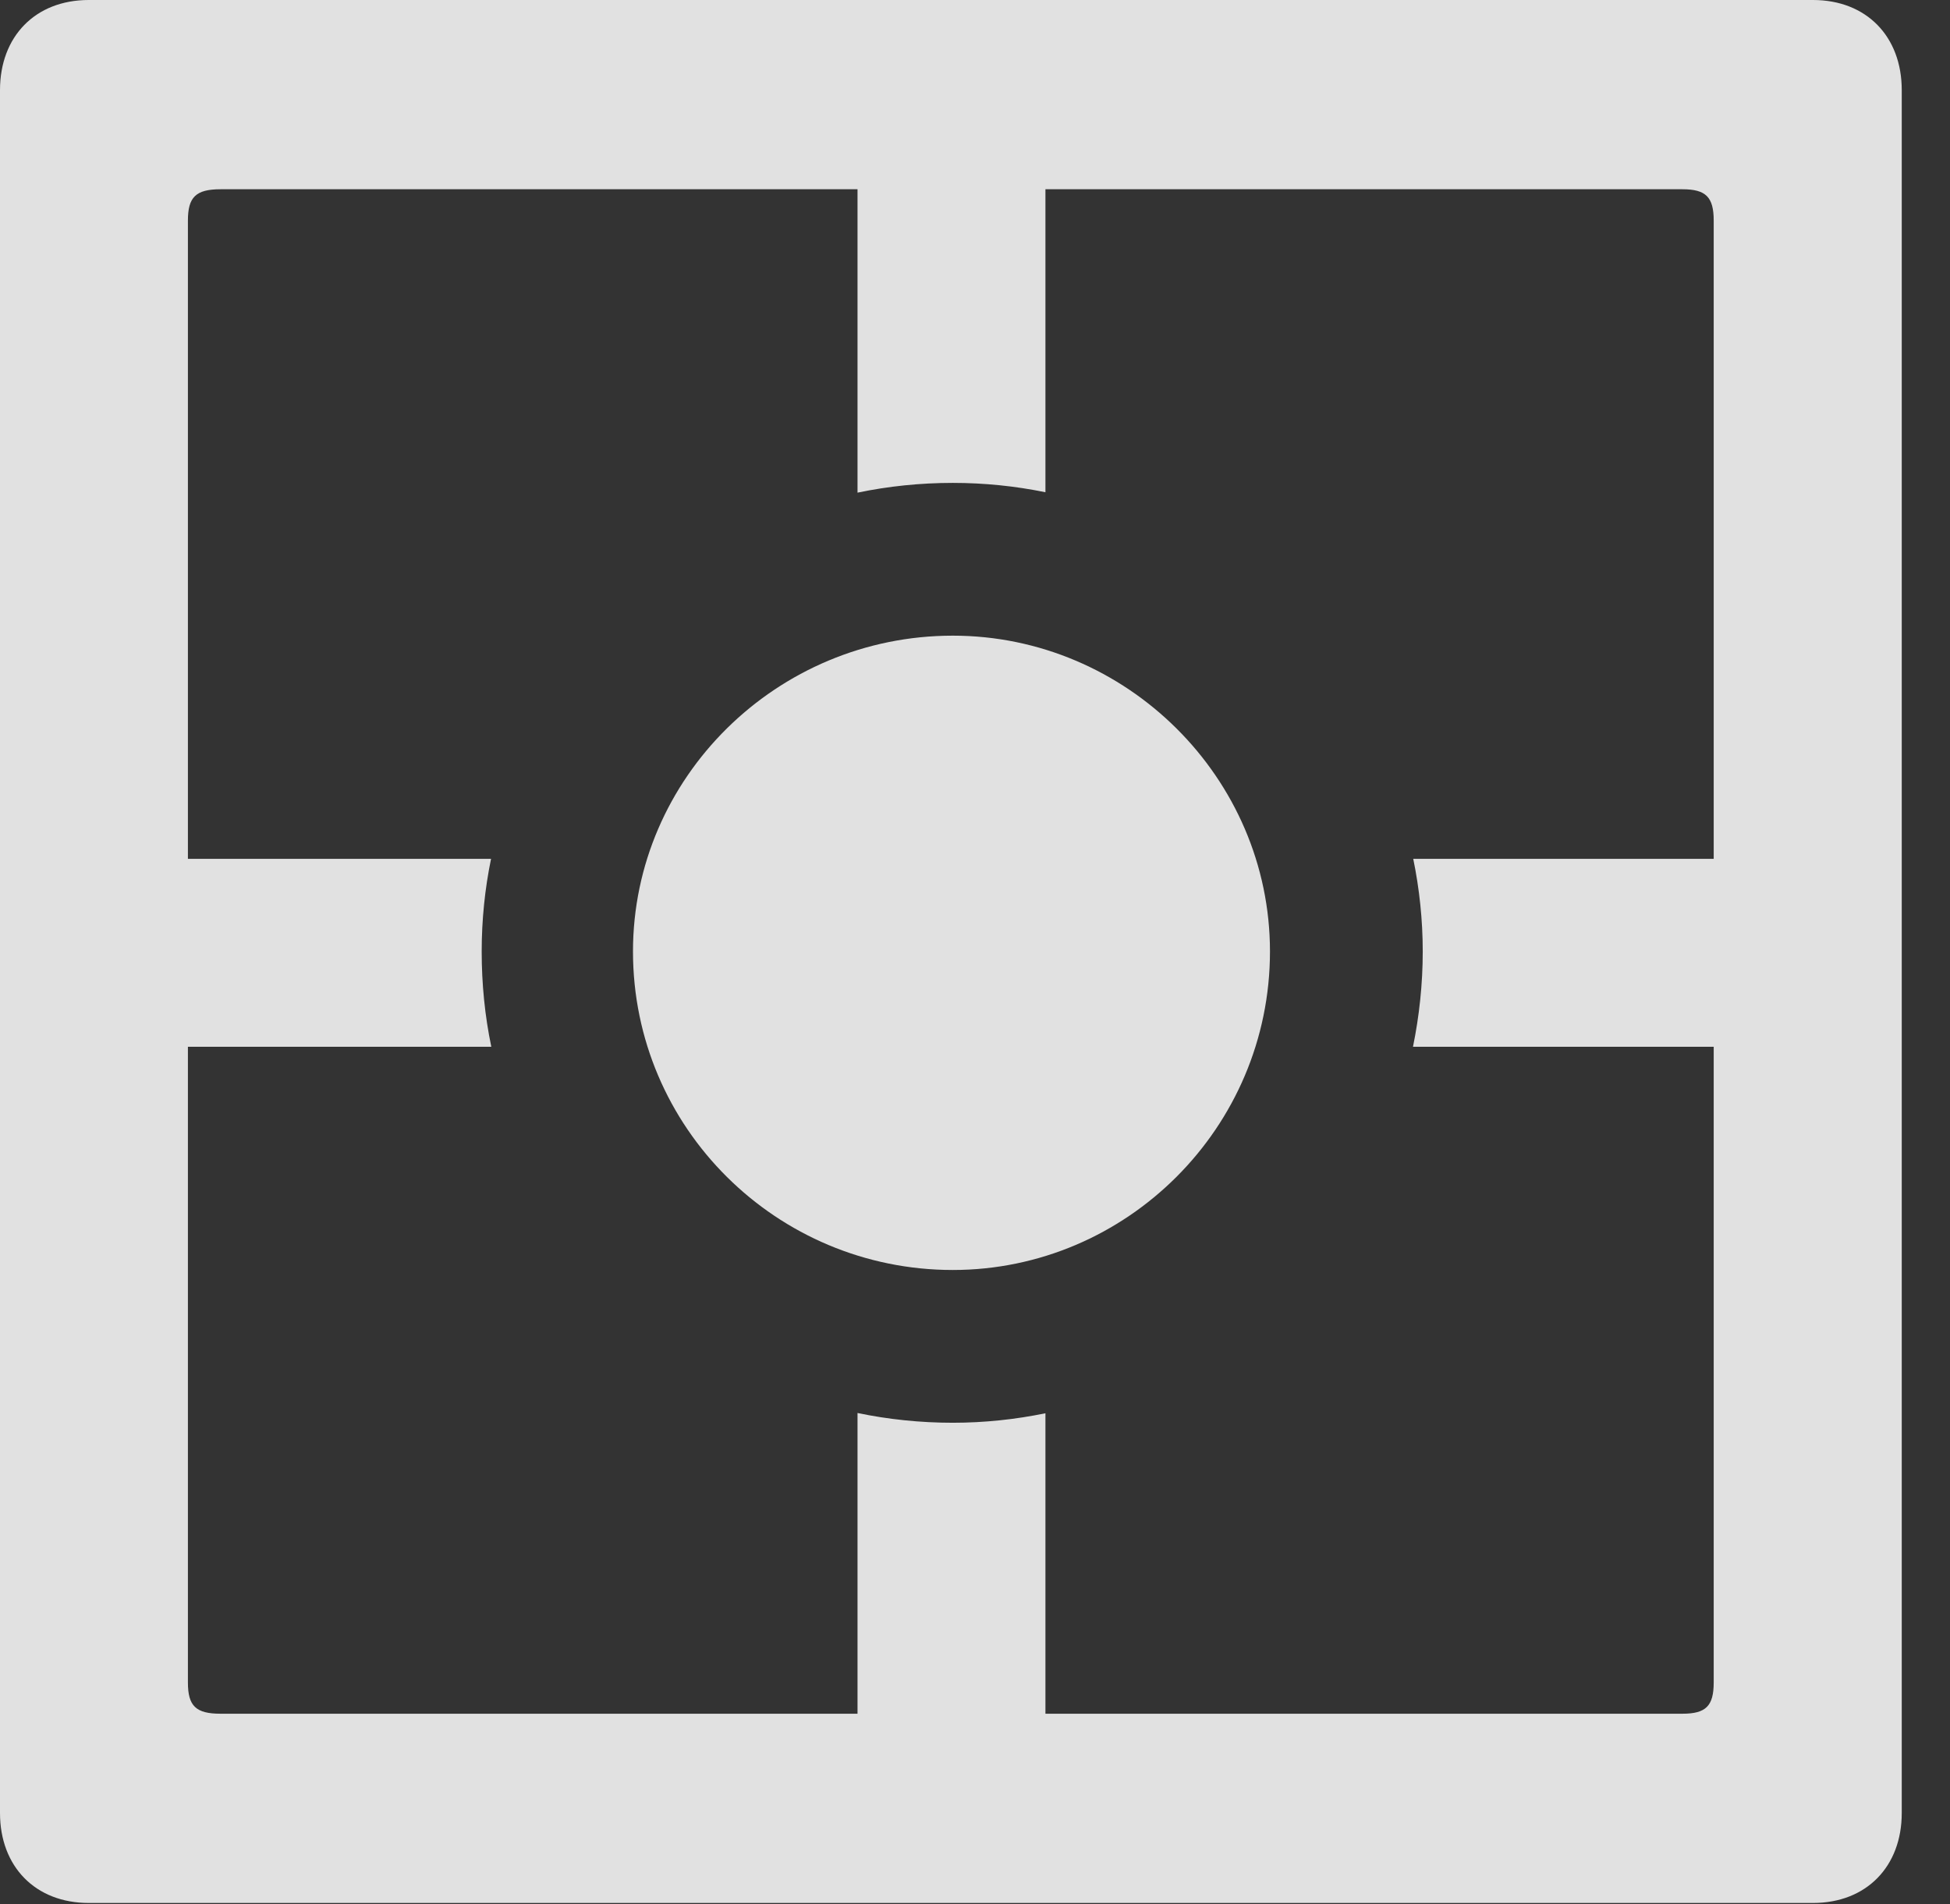 <?xml version="1.0" encoding="UTF-8"?>
<!--Generator: Apple Native CoreSVG 326-->
<!DOCTYPE svg
PUBLIC "-//W3C//DTD SVG 1.1//EN"
       "http://www.w3.org/Graphics/SVG/1.1/DTD/svg11.dtd">
<svg version="1.1" xmlns="http://www.w3.org/2000/svg" xmlns:xlink="http://www.w3.org/1999/xlink" viewBox="0 0 14.59 14.248">
 <rect x="0" y="0" width="14.59" height="14.248" fill="#333333" stroke="none"/>
 <g>
  <rect height="14.248" opacity="0" width="14.59" x="0" y="0"/>
  <path d="M14.229 0.674L14.229 13.565C14.229 13.965 13.965 14.238 13.565 14.238L0.664 14.238C0.264 14.238 0 13.965 0 13.565L0 0.674C0 0.273 0.264 0 0.664 0L13.565 0C13.965 0 14.229 0.273 14.229 0.674ZM1.65 12.822L6.416 12.822L6.416 10.572C6.646 10.62 6.885 10.645 7.129 10.645C7.366 10.645 7.598 10.62 7.822 10.574L7.822 12.822L12.588 12.822C12.764 12.822 12.822 12.764 12.822 12.588L12.822 7.832L10.572 7.832C10.619 7.602 10.645 7.363 10.645 7.119C10.645 6.882 10.62 6.65 10.574 6.426L12.822 6.426L12.822 1.65C12.822 1.475 12.764 1.416 12.588 1.416L7.822 1.416L7.822 3.683C7.598 3.637 7.366 3.613 7.129 3.613C6.885 3.613 6.646 3.638 6.416 3.686L6.416 1.416L1.65 1.416C1.465 1.416 1.406 1.475 1.406 1.65L1.406 6.426L3.674 6.426C3.628 6.65 3.604 6.882 3.604 7.119C3.604 7.363 3.628 7.602 3.676 7.832L1.406 7.832L1.406 12.588C1.406 12.764 1.465 12.822 1.65 12.822Z" fill="white" fill-opacity="0.85"/>
  <path d="M7.129 9.502C8.428 9.502 9.502 8.438 9.502 7.119C9.502 5.82 8.428 4.756 7.129 4.756C5.811 4.756 4.736 5.82 4.736 7.119C4.736 8.438 5.811 9.502 7.129 9.502Z" fill="white" fill-opacity="0.85"/>
 </g>
</svg>

